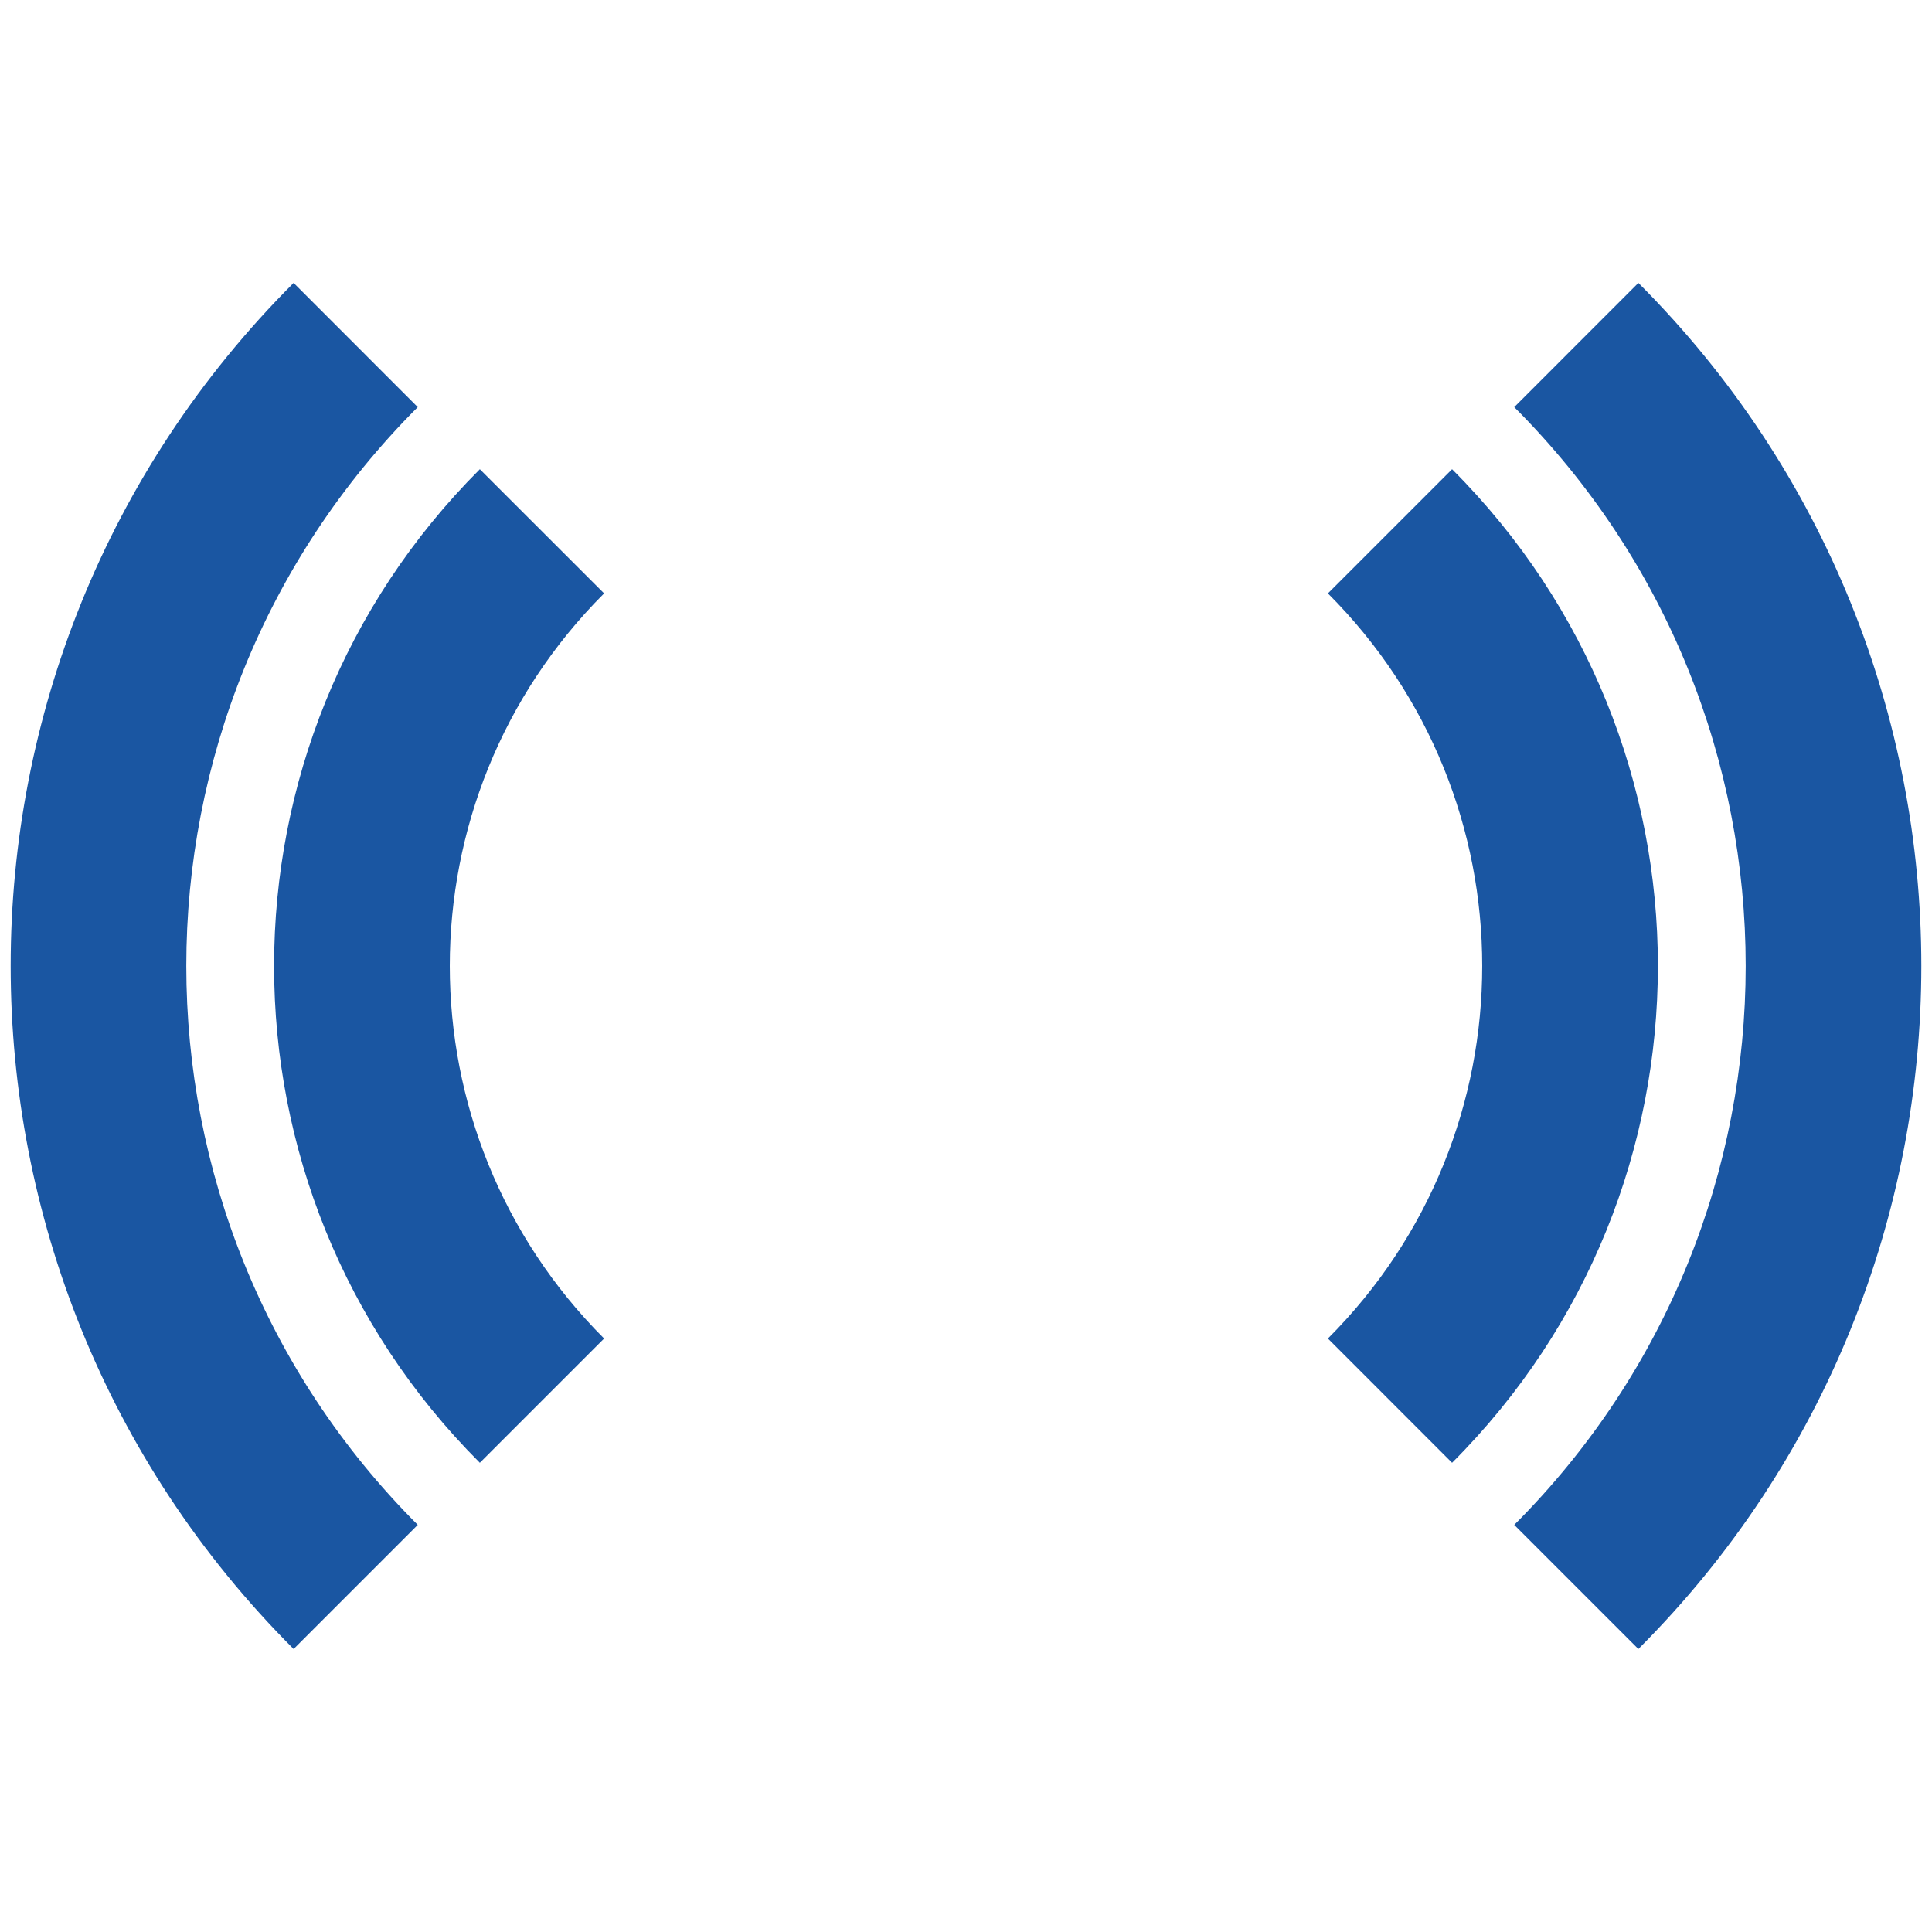 <svg width="22" height="22" viewBox="0 0 22 22" fill="none" xmlns="http://www.w3.org/2000/svg">
<path fill-rule="evenodd" clip-rule="evenodd" d="M4.757 4.636C1.243 8.15 1.243 13.849 4.757 17.364L3.343 18.778C3.343 18.777 3.342 18.777 3.342 18.776C-0.952 14.481 -0.952 7.518 3.342 3.223C3.342 3.222 3.343 3.222 3.343 3.221L4.757 4.636Z" fill="#1A56A2"/>
<path fill-rule="evenodd" clip-rule="evenodd" d="M6.879 6.757C4.536 9.1 4.536 12.899 6.879 15.242L5.464 16.657C2.34 13.533 2.34 8.467 5.464 5.343L6.879 6.757Z" fill="#1A56A2"/>
<path fill-rule="evenodd" clip-rule="evenodd" d="M17.243 4.636C20.757 8.15 20.757 13.849 17.243 17.364L18.657 18.778C18.657 18.777 18.658 18.777 18.658 18.776C22.952 14.481 22.952 7.518 18.658 3.223C18.658 3.222 18.657 3.222 18.657 3.221L17.243 4.636Z" fill="#1A56A2"/>
<path fill-rule="evenodd" clip-rule="evenodd" d="M15.121 6.757C17.464 9.1 17.464 12.899 15.121 15.242L16.535 16.657C19.66 13.533 19.66 8.467 16.535 5.343L15.121 6.757Z" fill="#1A56A2"/>
</svg>
